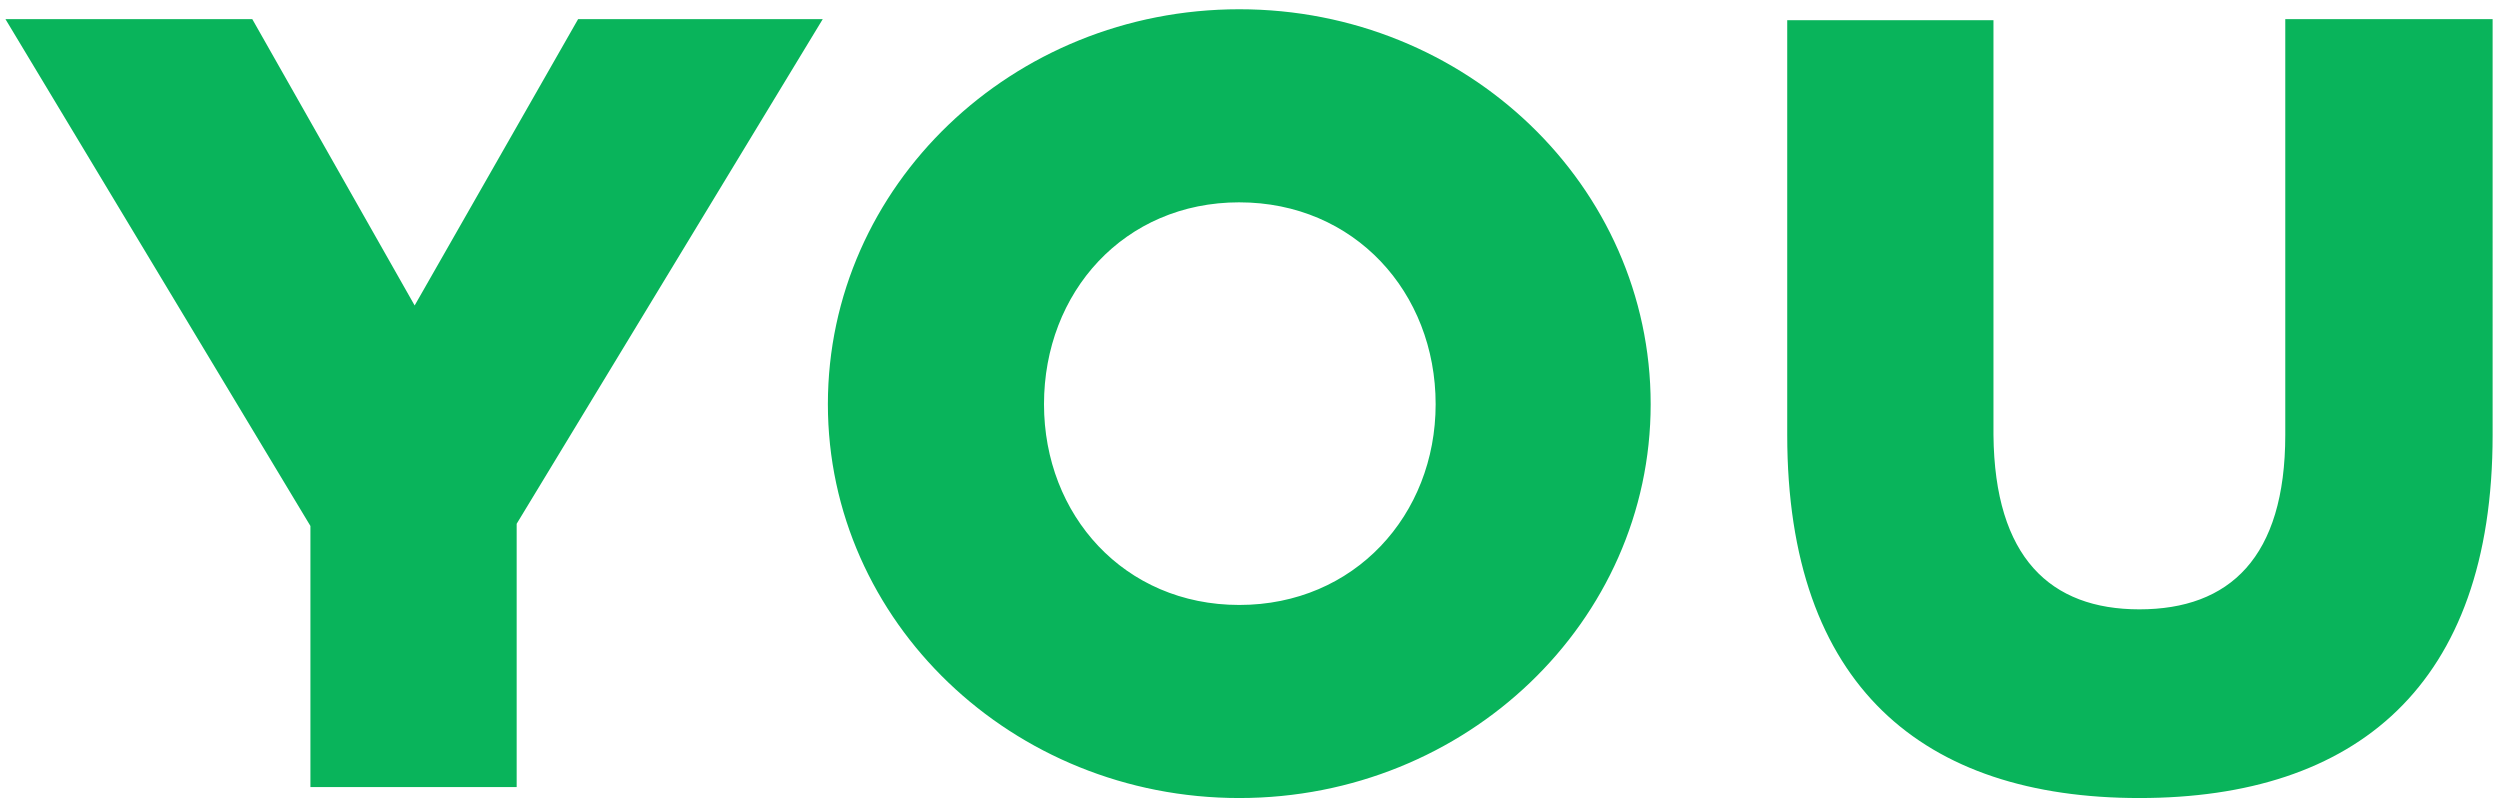 <svg width="225" height="72" viewBox="0 0 225 72" fill="none" xmlns="http://www.w3.org/2000/svg"><path d="M46.5 47.14L74.047 1.722H52.03l-14.711 25.77-14.613-25.77H.49l27.448 45.615v23.5H46.5V47.14zM111.535.833c-20.438 0-37.026 15.896-37.026 35.545 0 19.55 16.588 35.445 37.026 35.445 20.438 0 37.025-15.896 37.025-35.445 0-19.649-16.587-35.545-37.025-35.545zm0 17.378c10.367 0 17.673 8.096 17.673 18.167 0 9.972-7.306 18.068-17.673 18.068-10.367 0-17.575-8.096-17.575-18.068 0-10.071 7.208-18.168 17.575-18.168zM224.336 1.72h-18.661v37.421c0 11.058-5.035 15.7-13.131 15.7-7.998 0-13.033-4.642-13.132-15.7V1.82H160.85v37.322c0 22.61 12.243 32.681 31.694 32.681 19.45 0 31.792-10.07 31.792-32.68V1.721z" fill="#09B45B"/></svg>
